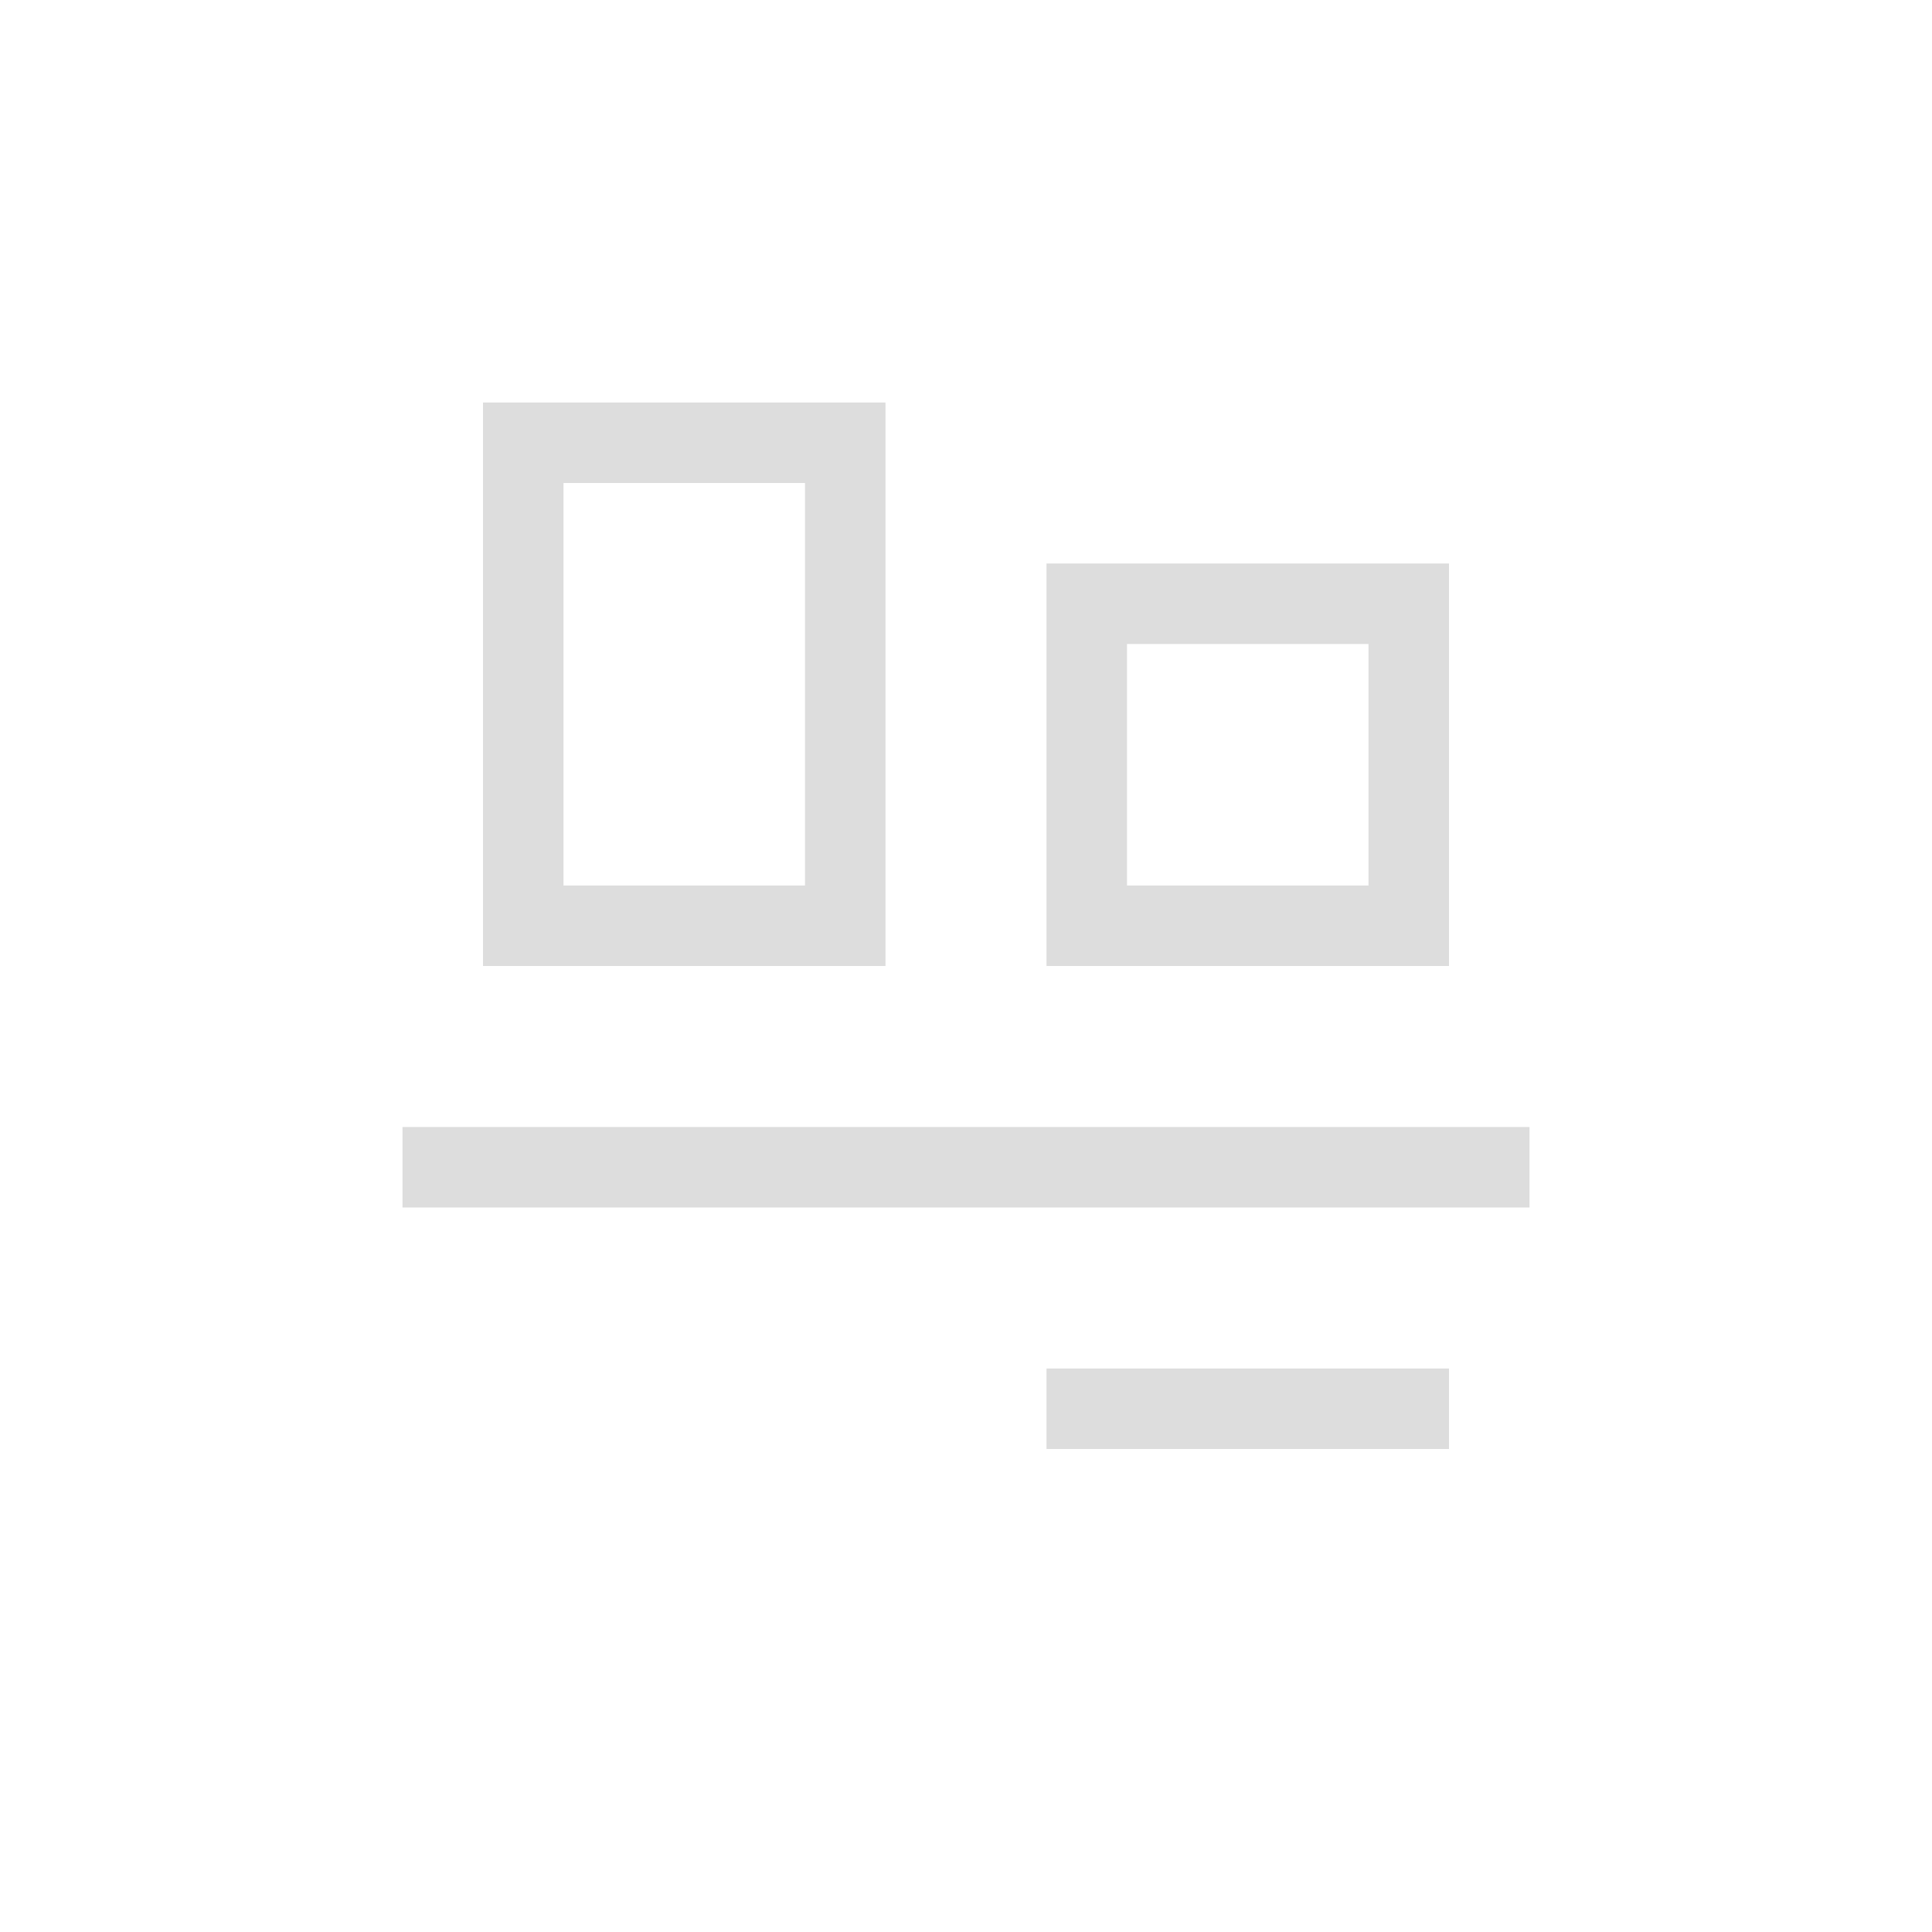 <?xml version="1.0" encoding="UTF-8"?>
<svg width="24px" height="24px" viewBox="0 0 24 24" version="1.1" xmlns="http://www.w3.org/2000/svg" xmlns:xlink="http://www.w3.org/1999/xlink">
    <!-- Generator: Sketch 51.3 (57544) - http://www.bohemiancoding.com/sketch -->
    <title>align-vertical-bottom-out</title>
    <desc>Created with Sketch.</desc>
    <defs></defs>
    <g id="align-vertical-bottom-out" stroke="none" stroke-width="1" fill="none" fill-rule="evenodd">
        <g id="172" transform="translate(12, 11.5) scale(1, -1) translate(-12, -11.5) translate(5, 5)" fill="#DDDDDD" fill-rule="nonzero">
            <polygon id="Path" points="8 0 8 1 13 1 13 0"></polygon>
            <polygon id="Path" points="0 3 0 4 14 4 14 3"></polygon>
            <path d="M2,7 L2,12 L5,12 L5,7 L2,7 Z M1,6 L6,6 L6,13 L1,13 L1,6 Z" id="Path"></path>
            <path d="M9,7 L9,10 L12,10 L12,7 L9,7 Z M8,6 L13,6 L13,11 L8,11 L8,6 Z" id="Path"></path>
        </g>
    </g>
</svg>